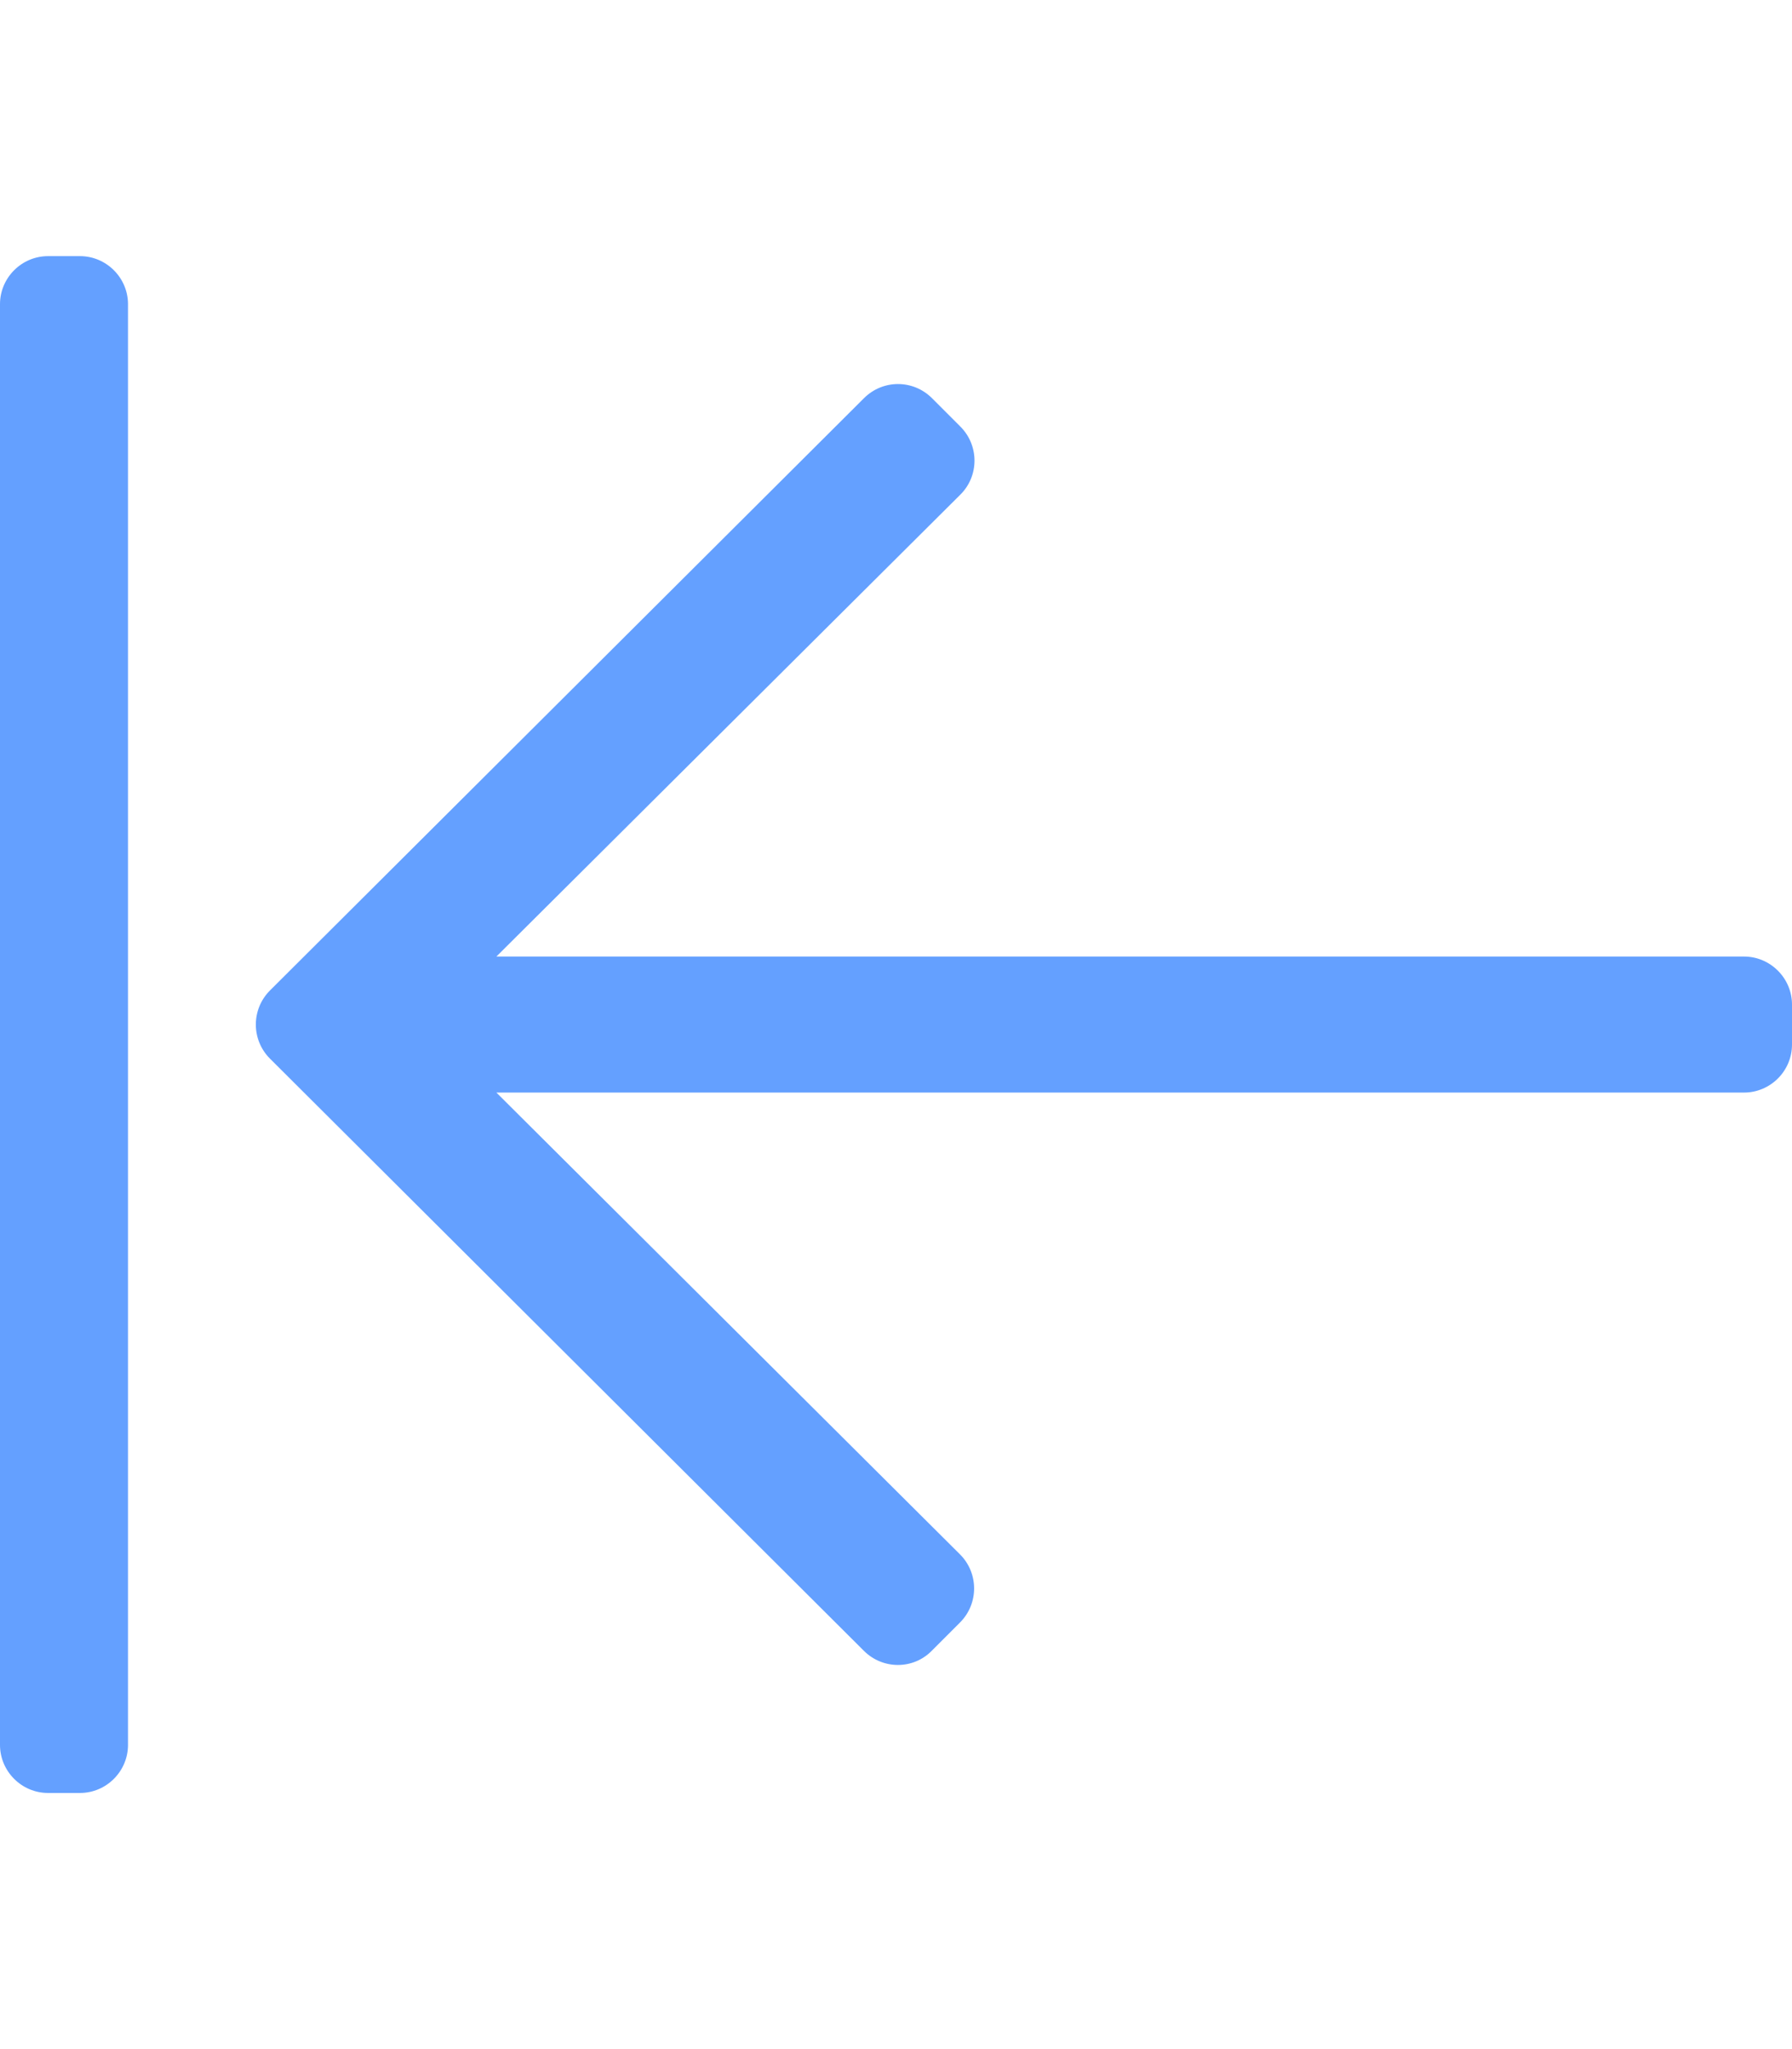 <svg width="14" height="16" viewBox="0 0 14 16" fill="none" xmlns="http://www.w3.org/2000/svg">
<path d="M6.75 12.891L2.109 8.266C1.962 8.119 1.962 7.881 2.109 7.734L6.75 3.109C6.897 2.962 7.134 2.962 7.281 3.109L7.503 3.331C7.65 3.478 7.65 3.716 7.503 3.862L3.878 7.469H13.625C13.831 7.469 14 7.638 14 7.844V8.156C14 8.363 13.831 8.531 13.625 8.531H3.878L7.5 12.137C7.647 12.284 7.647 12.522 7.5 12.669L7.278 12.891C7.134 13.037 6.897 13.037 6.75 12.891ZM0.375 14H0.625C0.831 14 1 13.831 1 13.625V2.375C1 2.169 0.831 2 0.625 2H0.375C0.169 2 0 2.169 0 2.375V13.625C0 13.831 0.169 14 0.375 14Z" fill="#64A0FF"/>
</svg>
